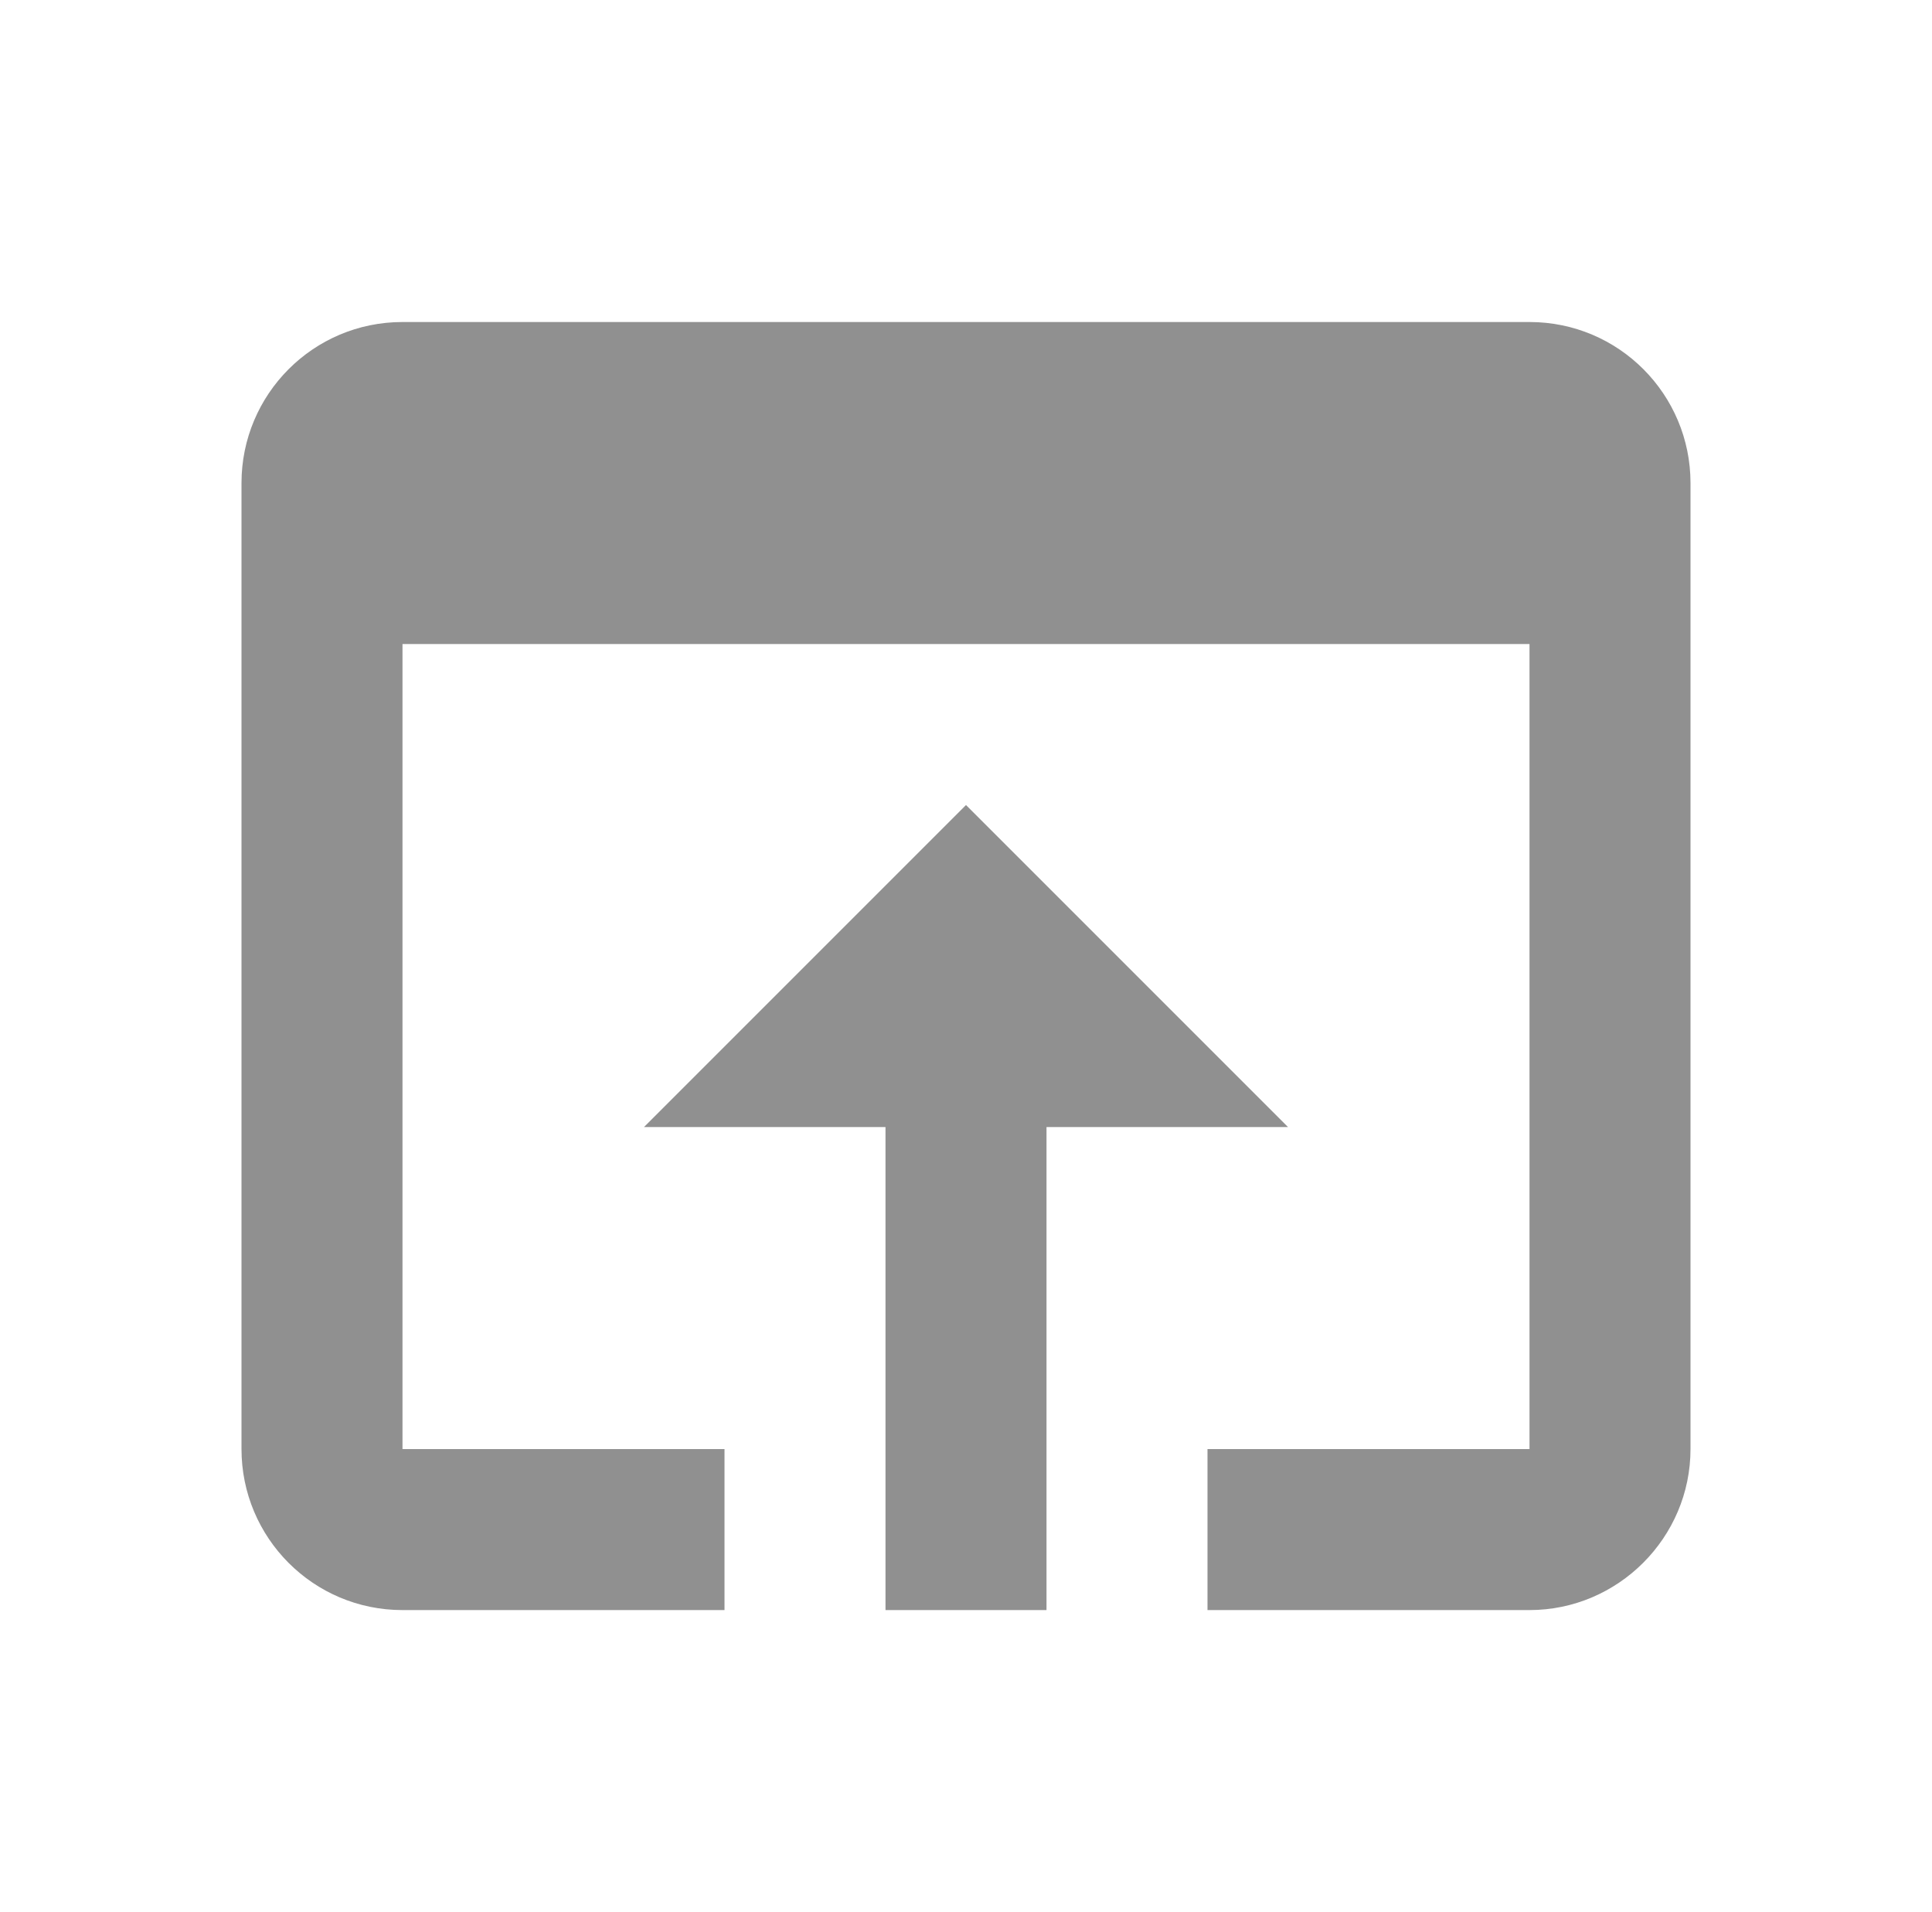 <svg width="96" height="95" viewBox="0 0 96 95" fill="none" xmlns="http://www.w3.org/2000/svg">
<g clip-path="url(#clip0_5_68)">
<path d="M76 16H20C15.56 16 12 19.6 12 24V72C12 76.4 15.56 80 20 80H36V72H20V32H76V72H60V80H76C80.4 80 84 76.4 84 72V24C84 19.6 80.44 16 76 16ZM48 40L32 56H44V80H52V56H64L48 40Z" fill="#909090"/>
</g>
<defs>
<clipPath id="clip0_5_68">
<rect width="96" height="96" fill="white"/>
</clipPath>
</defs>
</svg>
